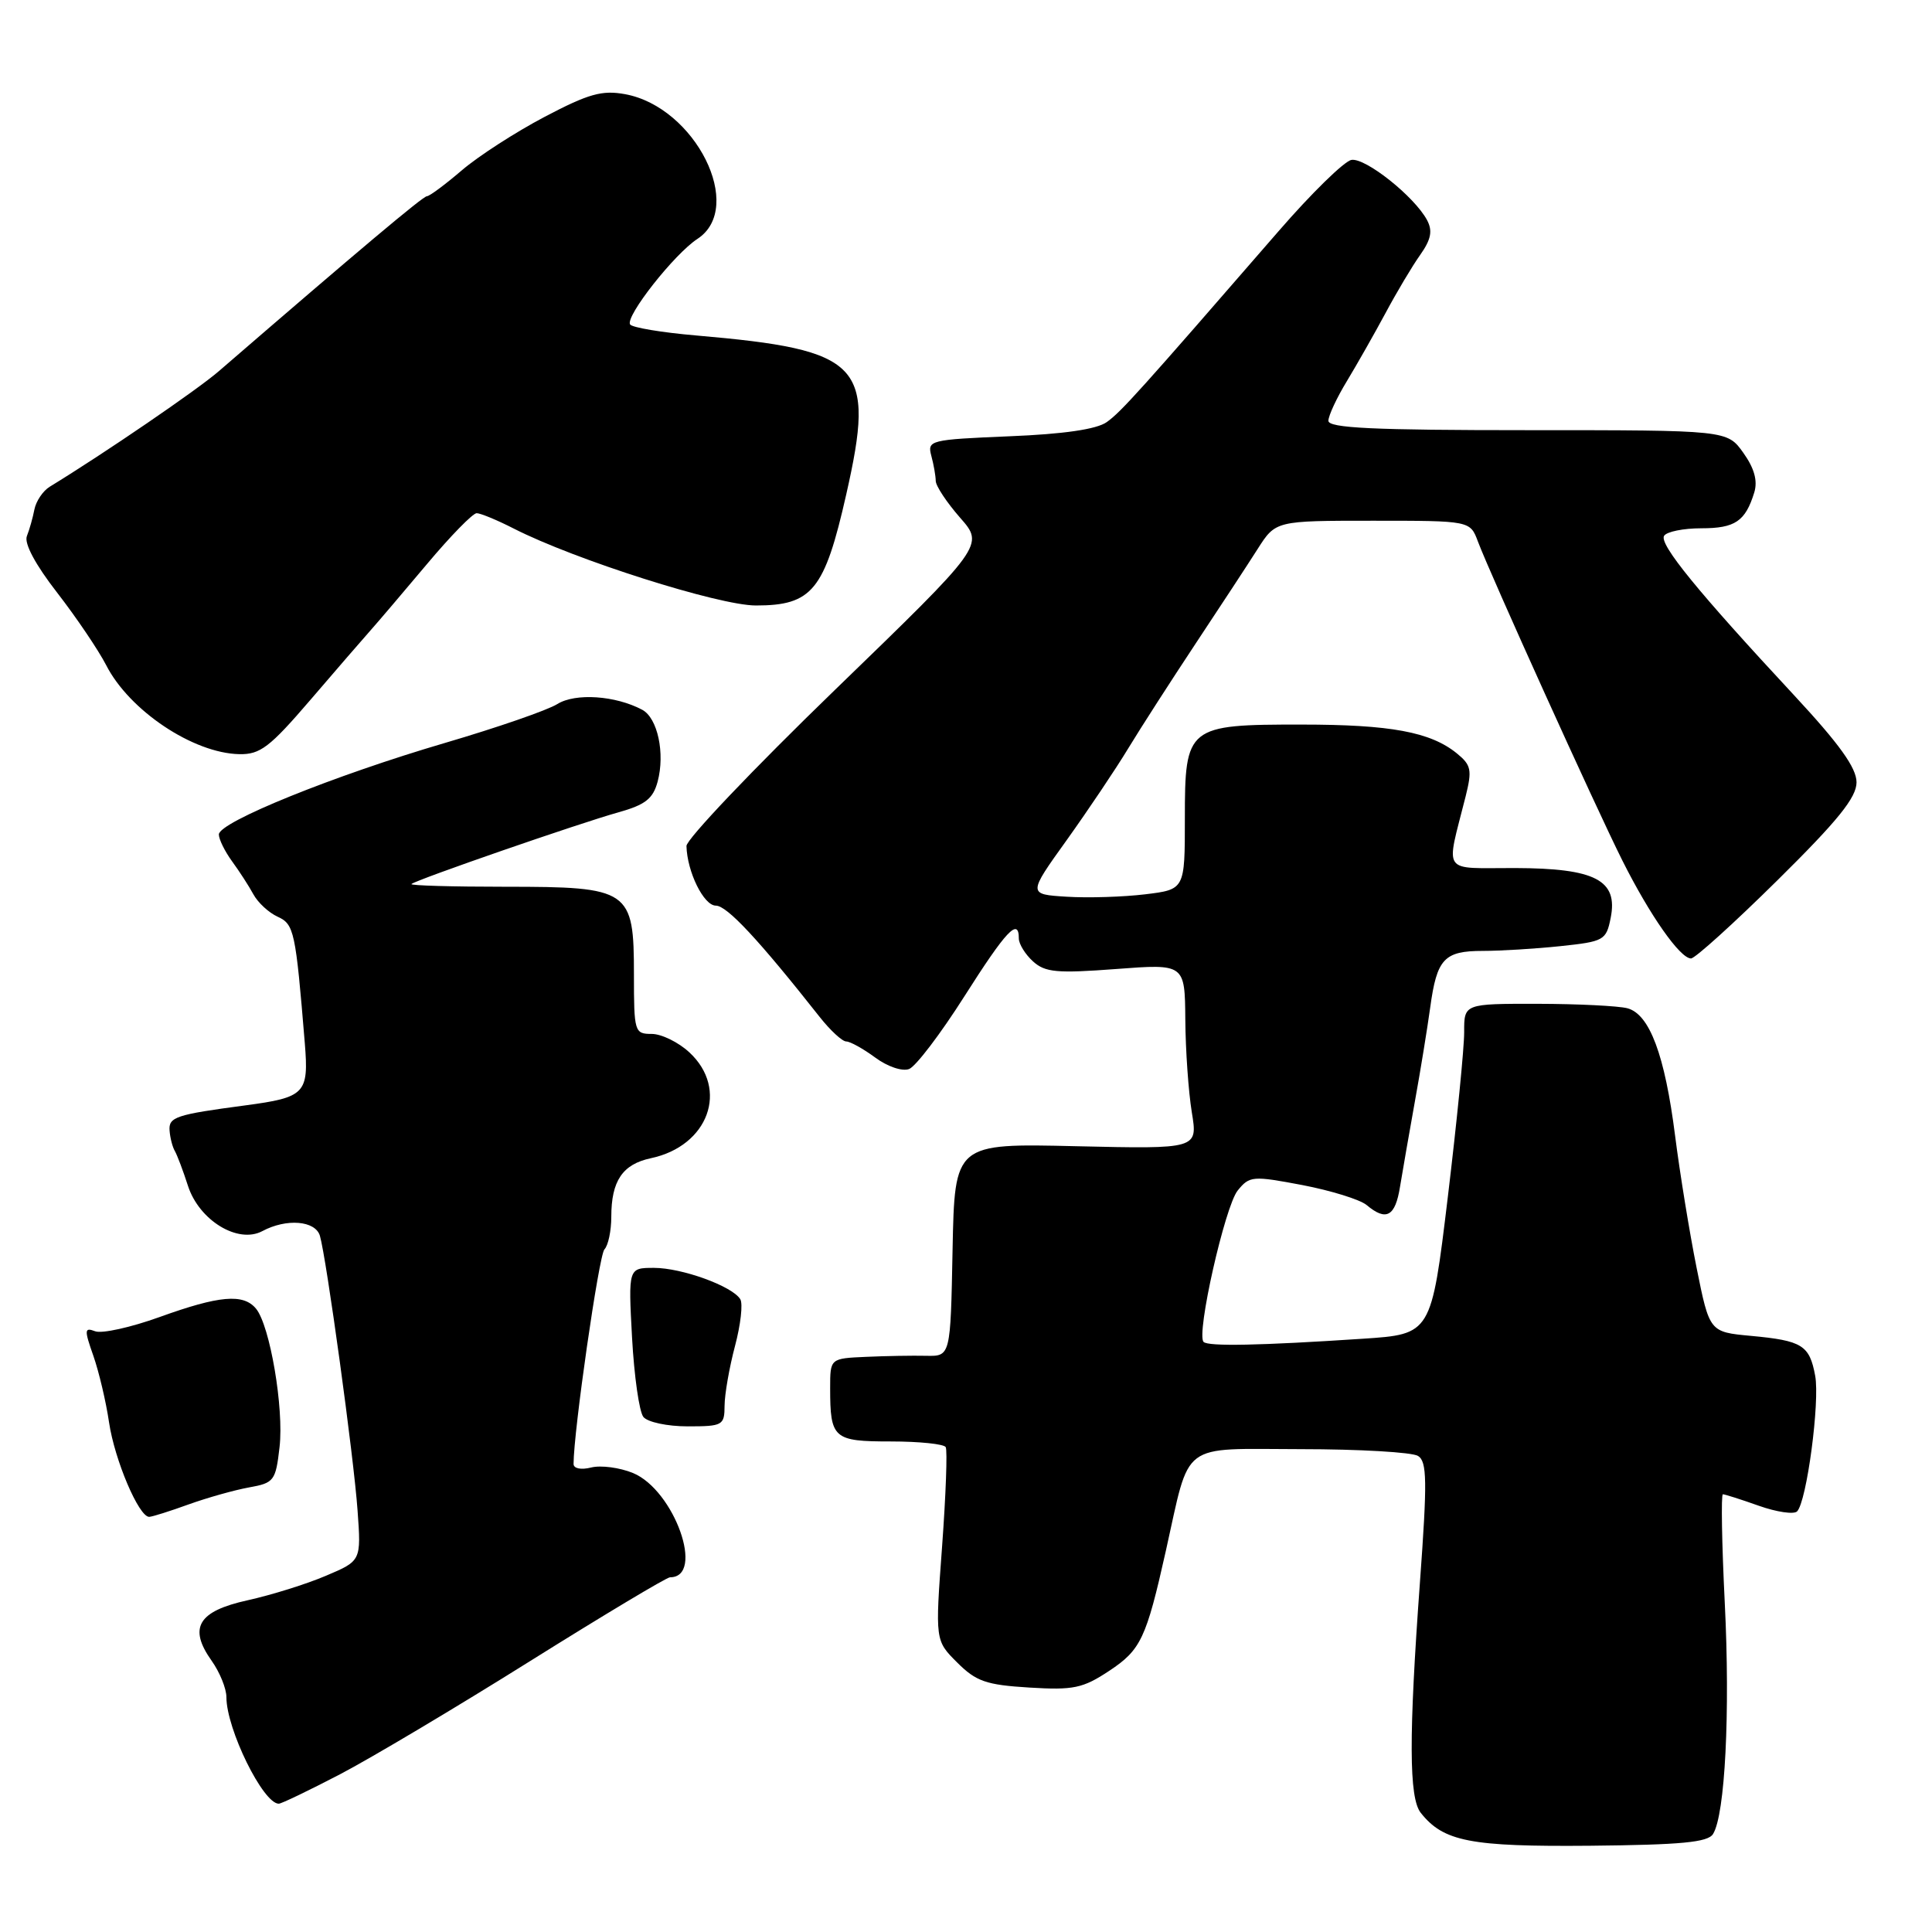 <?xml version="1.0" encoding="UTF-8" standalone="no"?>
<!DOCTYPE svg PUBLIC "-//W3C//DTD SVG 1.1//EN" "http://www.w3.org/Graphics/SVG/1.1/DTD/svg11.dtd" >
<svg xmlns="http://www.w3.org/2000/svg" xmlns:xlink="http://www.w3.org/1999/xlink" version="1.1" viewBox="0 0 256 256">
 <g >
 <path fill="currentColor"
d=" M 226.99 243.01 C 228.58 240.44 229.27 226.96 228.54 212.38 C 228.15 204.47 228.04 198.00 228.29 198.00 C 228.54 198.00 230.69 198.68 233.05 199.52 C 235.42 200.36 237.70 200.69 238.12 200.27 C 239.40 198.99 241.16 185.72 240.52 182.29 C 239.77 178.24 238.80 177.64 232.01 177.01 C 226.52 176.50 226.52 176.50 224.81 168.00 C 223.87 163.32 222.59 155.45 221.96 150.50 C 220.60 139.79 218.58 134.39 215.64 133.60 C 214.46 133.29 209.11 133.02 203.75 133.01 C 194.00 133.00 194.00 133.00 194.01 136.75 C 194.02 138.81 193.04 148.66 191.84 158.64 C 189.65 176.79 189.65 176.79 180.57 177.39 C 166.98 178.29 160.09 178.43 159.48 177.81 C 158.48 176.81 162.31 159.84 164.00 157.75 C 165.57 155.81 165.98 155.78 172.58 157.03 C 176.38 157.76 180.21 158.95 181.08 159.67 C 183.68 161.86 184.88 161.20 185.51 157.25 C 185.85 155.19 186.73 150.12 187.47 146.00 C 188.22 141.88 189.13 136.25 189.51 133.50 C 190.39 127.04 191.35 126.00 196.48 126.00 C 198.80 126.00 203.43 125.72 206.75 125.37 C 212.53 124.76 212.83 124.60 213.42 121.64 C 214.43 116.62 211.40 115.05 200.73 115.02 C 190.87 115.00 191.57 116.01 194.20 105.54 C 195.08 102.01 194.95 101.38 193.02 99.81 C 189.53 96.99 184.25 96.01 172.47 96.01 C 157.30 96.00 157.00 96.24 157.00 108.48 C 157.00 117.86 157.00 117.86 151.75 118.50 C 148.86 118.85 144.18 119.00 141.35 118.82 C 136.19 118.50 136.19 118.50 141.35 111.31 C 144.18 107.35 147.85 101.89 149.50 99.16 C 151.15 96.44 155.15 90.23 158.38 85.35 C 161.61 80.48 165.33 74.81 166.64 72.75 C 169.03 69.00 169.03 69.00 181.92 69.00 C 194.80 69.00 194.80 69.00 195.83 71.75 C 197.49 76.16 211.40 106.89 214.96 114.00 C 218.62 121.30 222.62 127.00 224.07 127.00 C 224.60 127.00 229.75 122.34 235.52 116.64 C 243.55 108.71 246.00 105.67 246.00 103.66 C 246.00 101.75 243.74 98.60 237.75 92.15 C 224.98 78.42 219.82 72.10 220.50 71.00 C 220.84 70.45 223.06 70.00 225.44 70.00 C 229.91 70.00 231.27 69.08 232.45 65.25 C 232.92 63.71 232.46 62.05 231.00 60.00 C 228.86 57.00 228.86 57.00 202.43 57.00 C 181.94 57.00 176.00 56.72 176.02 55.75 C 176.03 55.06 177.13 52.70 178.47 50.50 C 179.80 48.30 182.10 44.25 183.58 41.50 C 185.05 38.75 187.12 35.27 188.18 33.78 C 189.63 31.72 189.85 30.59 189.09 29.16 C 187.41 26.03 180.92 20.87 179.07 21.19 C 178.12 21.36 173.77 25.61 169.42 30.63 C 150.96 51.90 148.56 54.57 146.65 55.93 C 145.32 56.88 140.97 57.52 133.74 57.81 C 123.22 58.25 122.86 58.34 123.40 60.38 C 123.72 61.55 123.98 63.05 123.99 63.72 C 123.99 64.38 125.45 66.58 127.21 68.59 C 130.43 72.25 130.43 72.25 110.67 91.38 C 99.81 101.89 90.94 111.22 90.96 112.10 C 91.05 115.53 93.25 120.00 94.85 120.00 C 96.33 120.00 100.52 124.50 108.61 134.75 C 110.02 136.54 111.61 138.00 112.13 138.00 C 112.65 138.00 114.38 138.96 115.97 140.13 C 117.59 141.33 119.56 142.00 120.46 141.65 C 121.34 141.32 124.63 136.99 127.78 132.03 C 133.31 123.32 135.00 121.52 135.00 124.35 C 135.00 125.08 135.85 126.46 136.88 127.39 C 138.49 128.85 140.06 128.99 147.88 128.40 C 157.00 127.71 157.00 127.71 157.06 135.11 C 157.09 139.17 157.48 144.69 157.92 147.38 C 158.72 152.25 158.72 152.25 142.61 151.88 C 126.50 151.50 126.50 151.50 126.22 165.61 C 125.95 179.72 125.95 179.72 122.72 179.65 C 120.95 179.61 117.36 179.67 114.75 179.79 C 110.00 180.00 110.00 180.00 110.00 183.92 C 110.00 190.63 110.43 191.00 118.05 191.00 C 121.81 191.00 125.08 191.34 125.31 191.75 C 125.55 192.16 125.33 198.10 124.83 204.94 C 123.91 217.38 123.91 217.38 126.83 220.29 C 129.34 222.80 130.67 223.26 136.38 223.61 C 142.24 223.97 143.48 223.71 146.97 221.40 C 151.17 218.62 151.88 217.12 154.48 205.50 C 157.77 190.80 156.19 192.00 172.33 192.02 C 180.12 192.02 187.13 192.43 187.90 192.92 C 189.09 193.67 189.13 196.23 188.15 209.65 C 186.66 230.08 186.69 238.22 188.25 240.20 C 191.27 244.02 194.81 244.71 210.71 244.57 C 222.79 244.45 226.31 244.12 226.99 243.01 Z  M 45.04 235.11 C 49.14 232.97 60.48 226.22 70.23 220.11 C 79.99 214.00 88.34 209.00 88.78 209.00 C 93.47 209.00 89.36 197.45 83.87 195.18 C 82.11 194.46 79.63 194.13 78.34 194.45 C 76.99 194.79 76.00 194.59 76.00 193.98 C 76.00 189.69 79.36 166.31 80.09 165.55 C 80.59 165.03 81.00 163.09 81.00 161.23 C 81.00 156.47 82.49 154.27 86.24 153.47 C 93.87 151.86 96.62 144.33 91.35 139.45 C 89.90 138.10 87.65 137.00 86.35 137.00 C 84.08 137.00 84.00 136.73 84.00 129.15 C 84.00 117.87 83.46 117.50 66.98 117.50 C 59.93 117.50 54.33 117.34 54.52 117.14 C 55.06 116.60 76.83 109.06 81.94 107.64 C 85.51 106.64 86.53 105.84 87.14 103.57 C 88.14 99.82 87.14 95.14 85.10 94.05 C 81.56 92.16 76.24 91.80 73.85 93.29 C 72.56 94.10 65.88 96.41 59.00 98.43 C 44.27 102.75 29.00 108.93 29.00 110.57 C 29.00 111.21 29.79 112.81 30.75 114.13 C 31.71 115.44 32.99 117.42 33.58 118.51 C 34.18 119.61 35.62 120.94 36.79 121.47 C 38.98 122.47 39.17 123.38 40.39 138.25 C 40.93 144.91 40.44 145.41 32.50 146.47 C 23.29 147.69 22.33 148.01 22.47 149.81 C 22.54 150.76 22.85 151.98 23.17 152.52 C 23.48 153.06 24.26 155.12 24.90 157.11 C 26.38 161.71 31.53 164.85 34.76 163.13 C 37.95 161.42 41.79 161.73 42.39 163.75 C 43.25 166.68 46.88 193.06 47.38 200.16 C 47.86 206.82 47.86 206.82 43.18 208.80 C 40.61 209.90 35.95 211.35 32.83 212.04 C 26.23 213.49 24.93 215.68 28.05 220.07 C 29.12 221.58 30.00 223.74 30.00 224.88 C 30.00 229.11 34.86 239.00 36.94 239.00 C 37.29 239.00 40.93 237.25 45.04 235.11 Z  M 25.00 199.34 C 27.48 198.45 31.07 197.44 33.00 197.09 C 36.31 196.50 36.53 196.22 37.04 191.76 C 37.64 186.61 35.77 175.63 33.92 173.40 C 32.24 171.38 29.06 171.66 21.16 174.51 C 17.34 175.89 13.49 176.74 12.61 176.40 C 11.18 175.86 11.15 176.19 12.37 179.65 C 13.11 181.77 14.05 185.74 14.45 188.48 C 15.19 193.46 18.40 201.01 19.77 200.99 C 20.17 200.98 22.52 200.24 25.00 199.34 Z  M 96.01 186.25 C 96.02 184.74 96.64 181.19 97.39 178.36 C 98.14 175.54 98.46 172.74 98.09 172.15 C 97.03 170.42 90.35 168.00 86.66 168.00 C 83.25 168.00 83.25 168.00 83.75 177.25 C 84.03 182.34 84.70 187.06 85.25 187.75 C 85.80 188.44 88.42 189.00 91.12 189.00 C 95.77 189.00 96.00 188.87 96.01 186.25 Z  M 41.12 92.75 C 44.54 88.76 48.14 84.60 49.12 83.50 C 50.10 82.40 53.45 78.46 56.57 74.75 C 59.68 71.04 62.65 68.00 63.16 68.00 C 63.66 68.00 65.87 68.91 68.06 70.03 C 76.17 74.17 95.25 80.23 100.16 80.23 C 107.62 80.23 109.26 78.21 112.13 65.52 C 116.05 48.22 114.29 46.36 92.23 44.45 C 87.68 44.06 83.75 43.40 83.49 42.99 C 82.84 41.93 89.34 33.66 92.42 31.65 C 98.78 27.48 92.14 14.19 82.83 12.48 C 79.77 11.92 77.99 12.42 72.17 15.48 C 68.33 17.50 63.38 20.69 61.18 22.58 C 58.98 24.46 56.91 26.00 56.57 26.00 C 56.05 26.00 47.56 33.14 29.00 49.18 C 26.14 51.66 13.86 60.05 6.58 64.50 C 5.69 65.05 4.78 66.40 4.56 67.50 C 4.35 68.60 3.90 70.19 3.56 71.04 C 3.18 72.00 4.70 74.84 7.58 78.54 C 10.12 81.82 13.04 86.14 14.07 88.14 C 17.14 94.15 25.59 99.80 31.70 99.93 C 34.47 99.99 35.74 99.02 41.12 92.75 Z "/>
</g>
</svg>